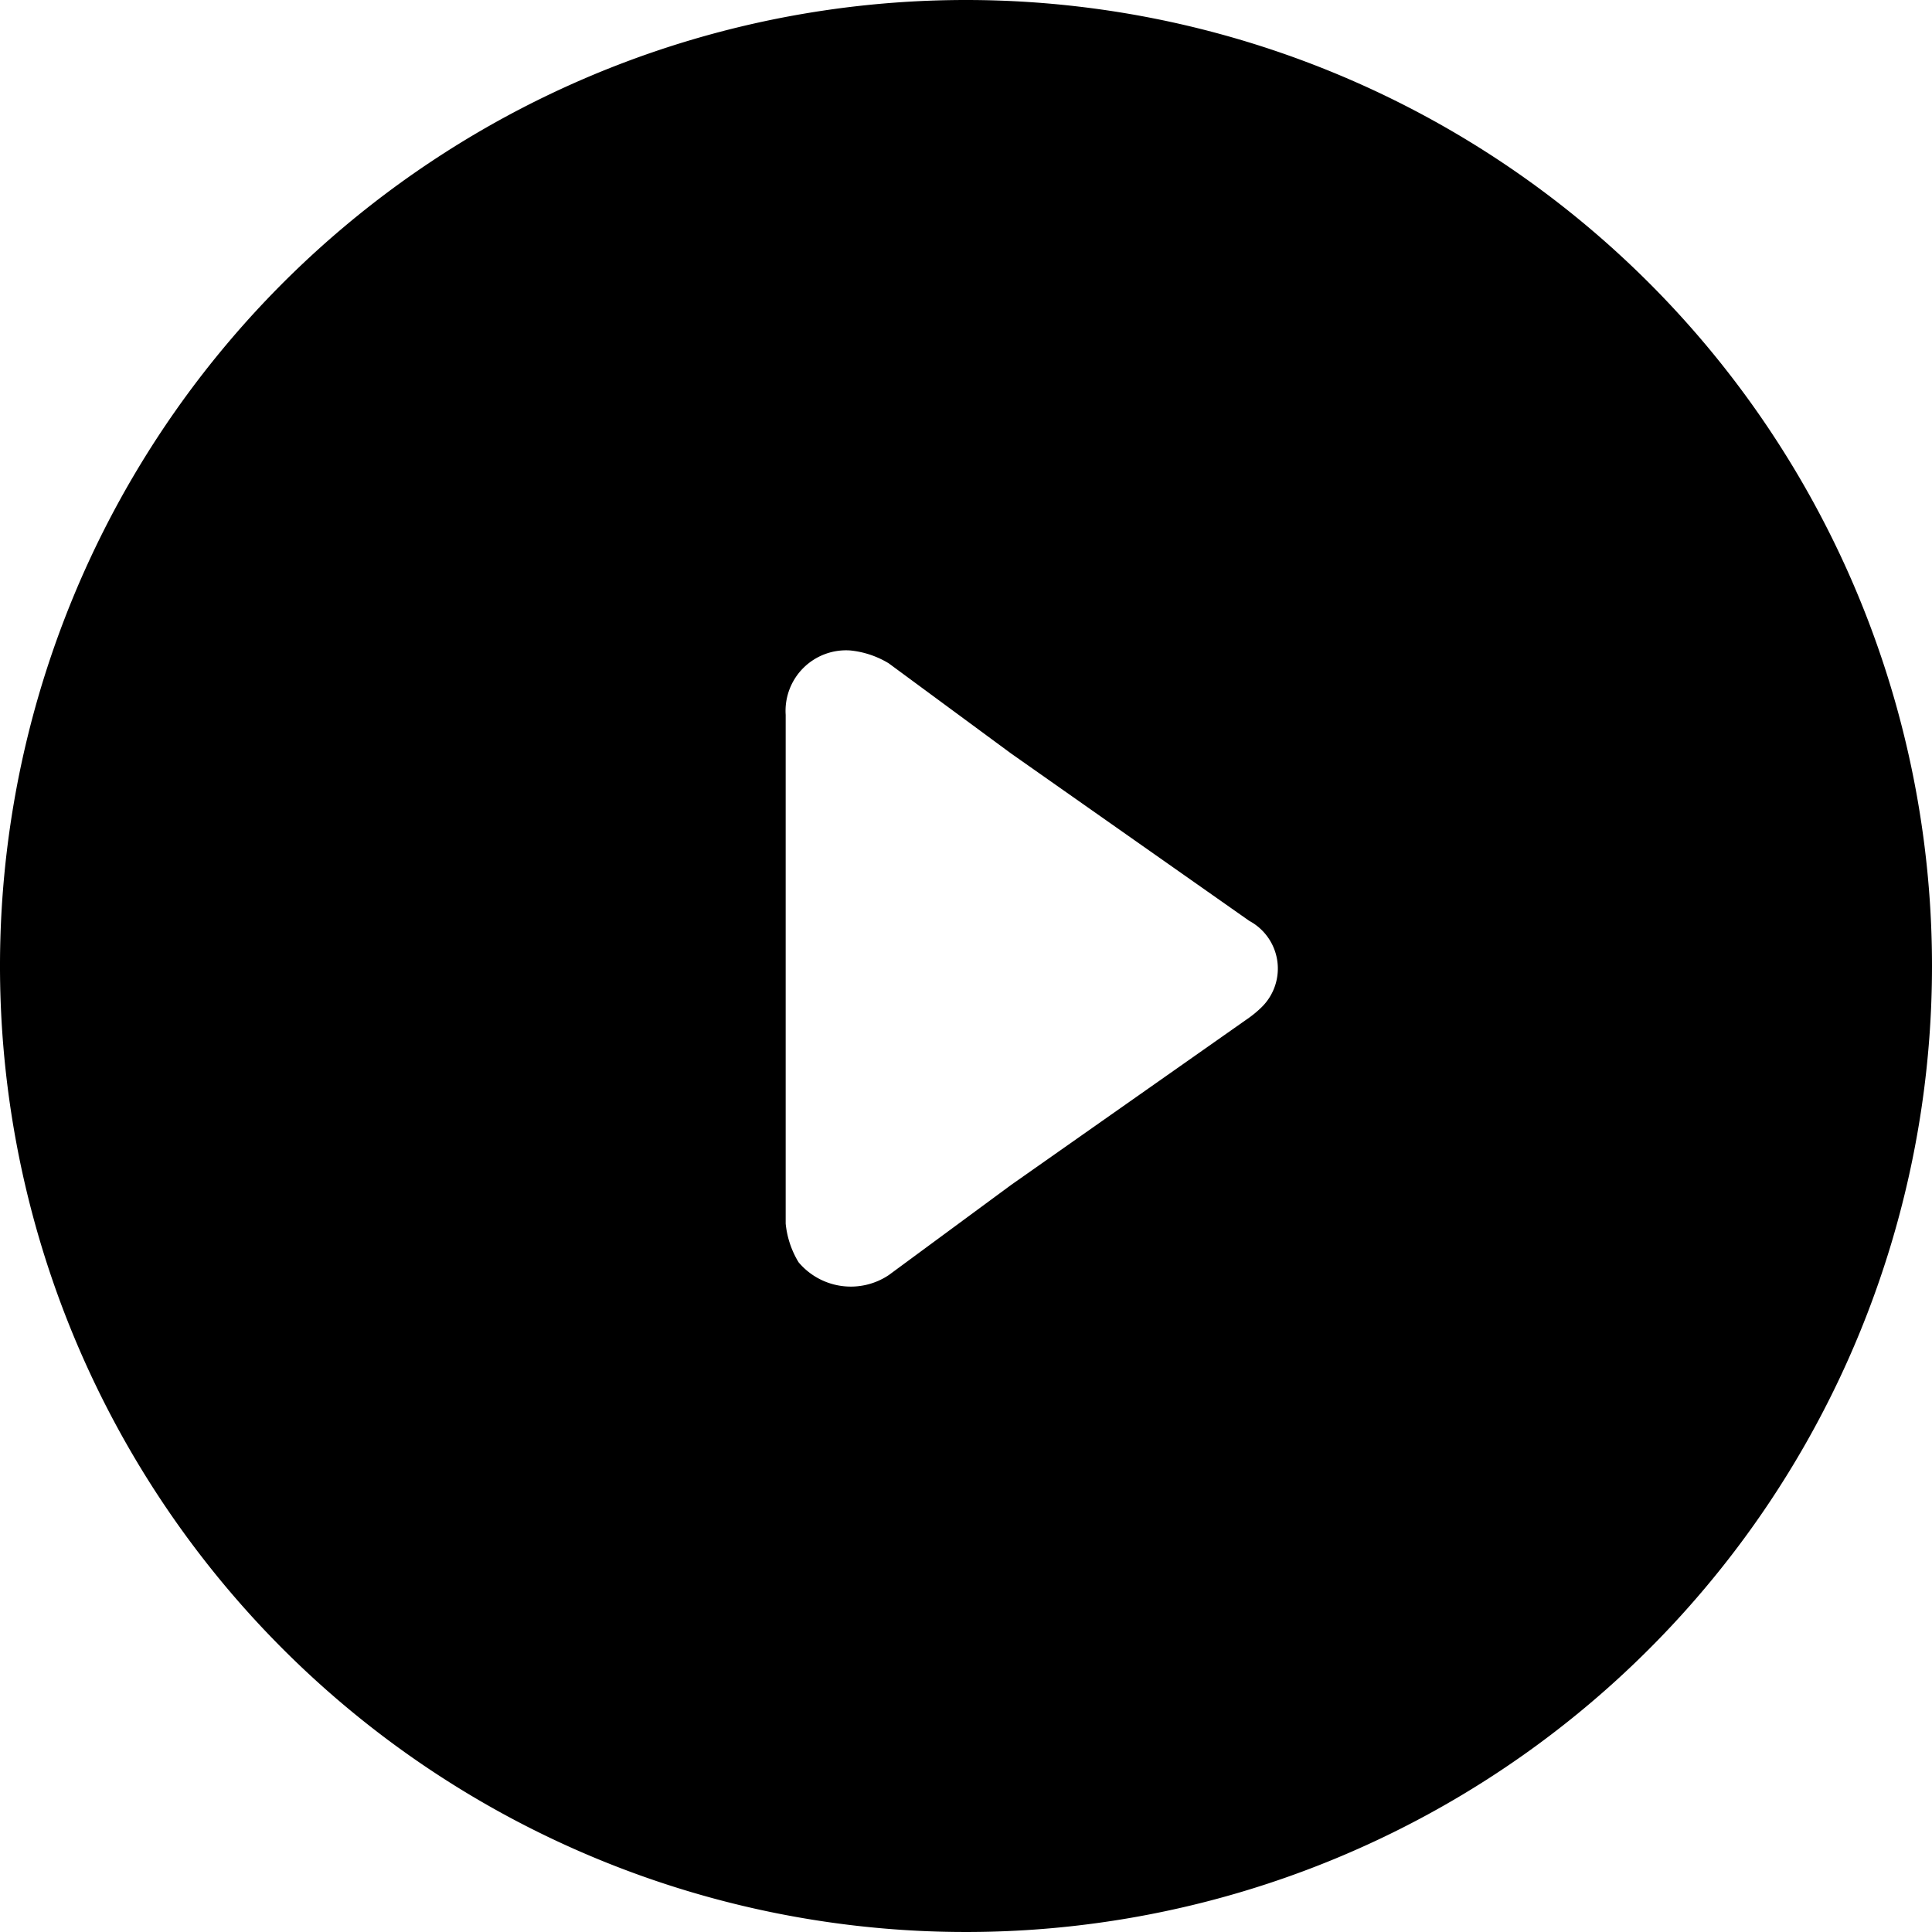 <svg id="Layer_1" data-name="Layer 1" xmlns="http://www.w3.org/2000/svg" viewBox="0 0 30 30"><g id="Layer_2" data-name="Layer 2"><g id="Interface-Solid"><g id="interface-solid-multimedia-play-button"><path d="M15,0A15,15,0,1,0,30,15,15,15,0,0,0,15,0Zm4.4,15.8-3.7,2.6-1.9,1.4a1.06,1.06,0,0,1-1.4-.2,1.42,1.42,0,0,1-.2-.6V11.1a.94.94,0,0,1,1-1,1.42,1.42,0,0,1,.6.2l1.9,1.4,3.7,2.6a.84.84,0,0,1,.19,1.34A1.64,1.64,0,0,1,19.4,15.8Z"/></g></g></g></svg>